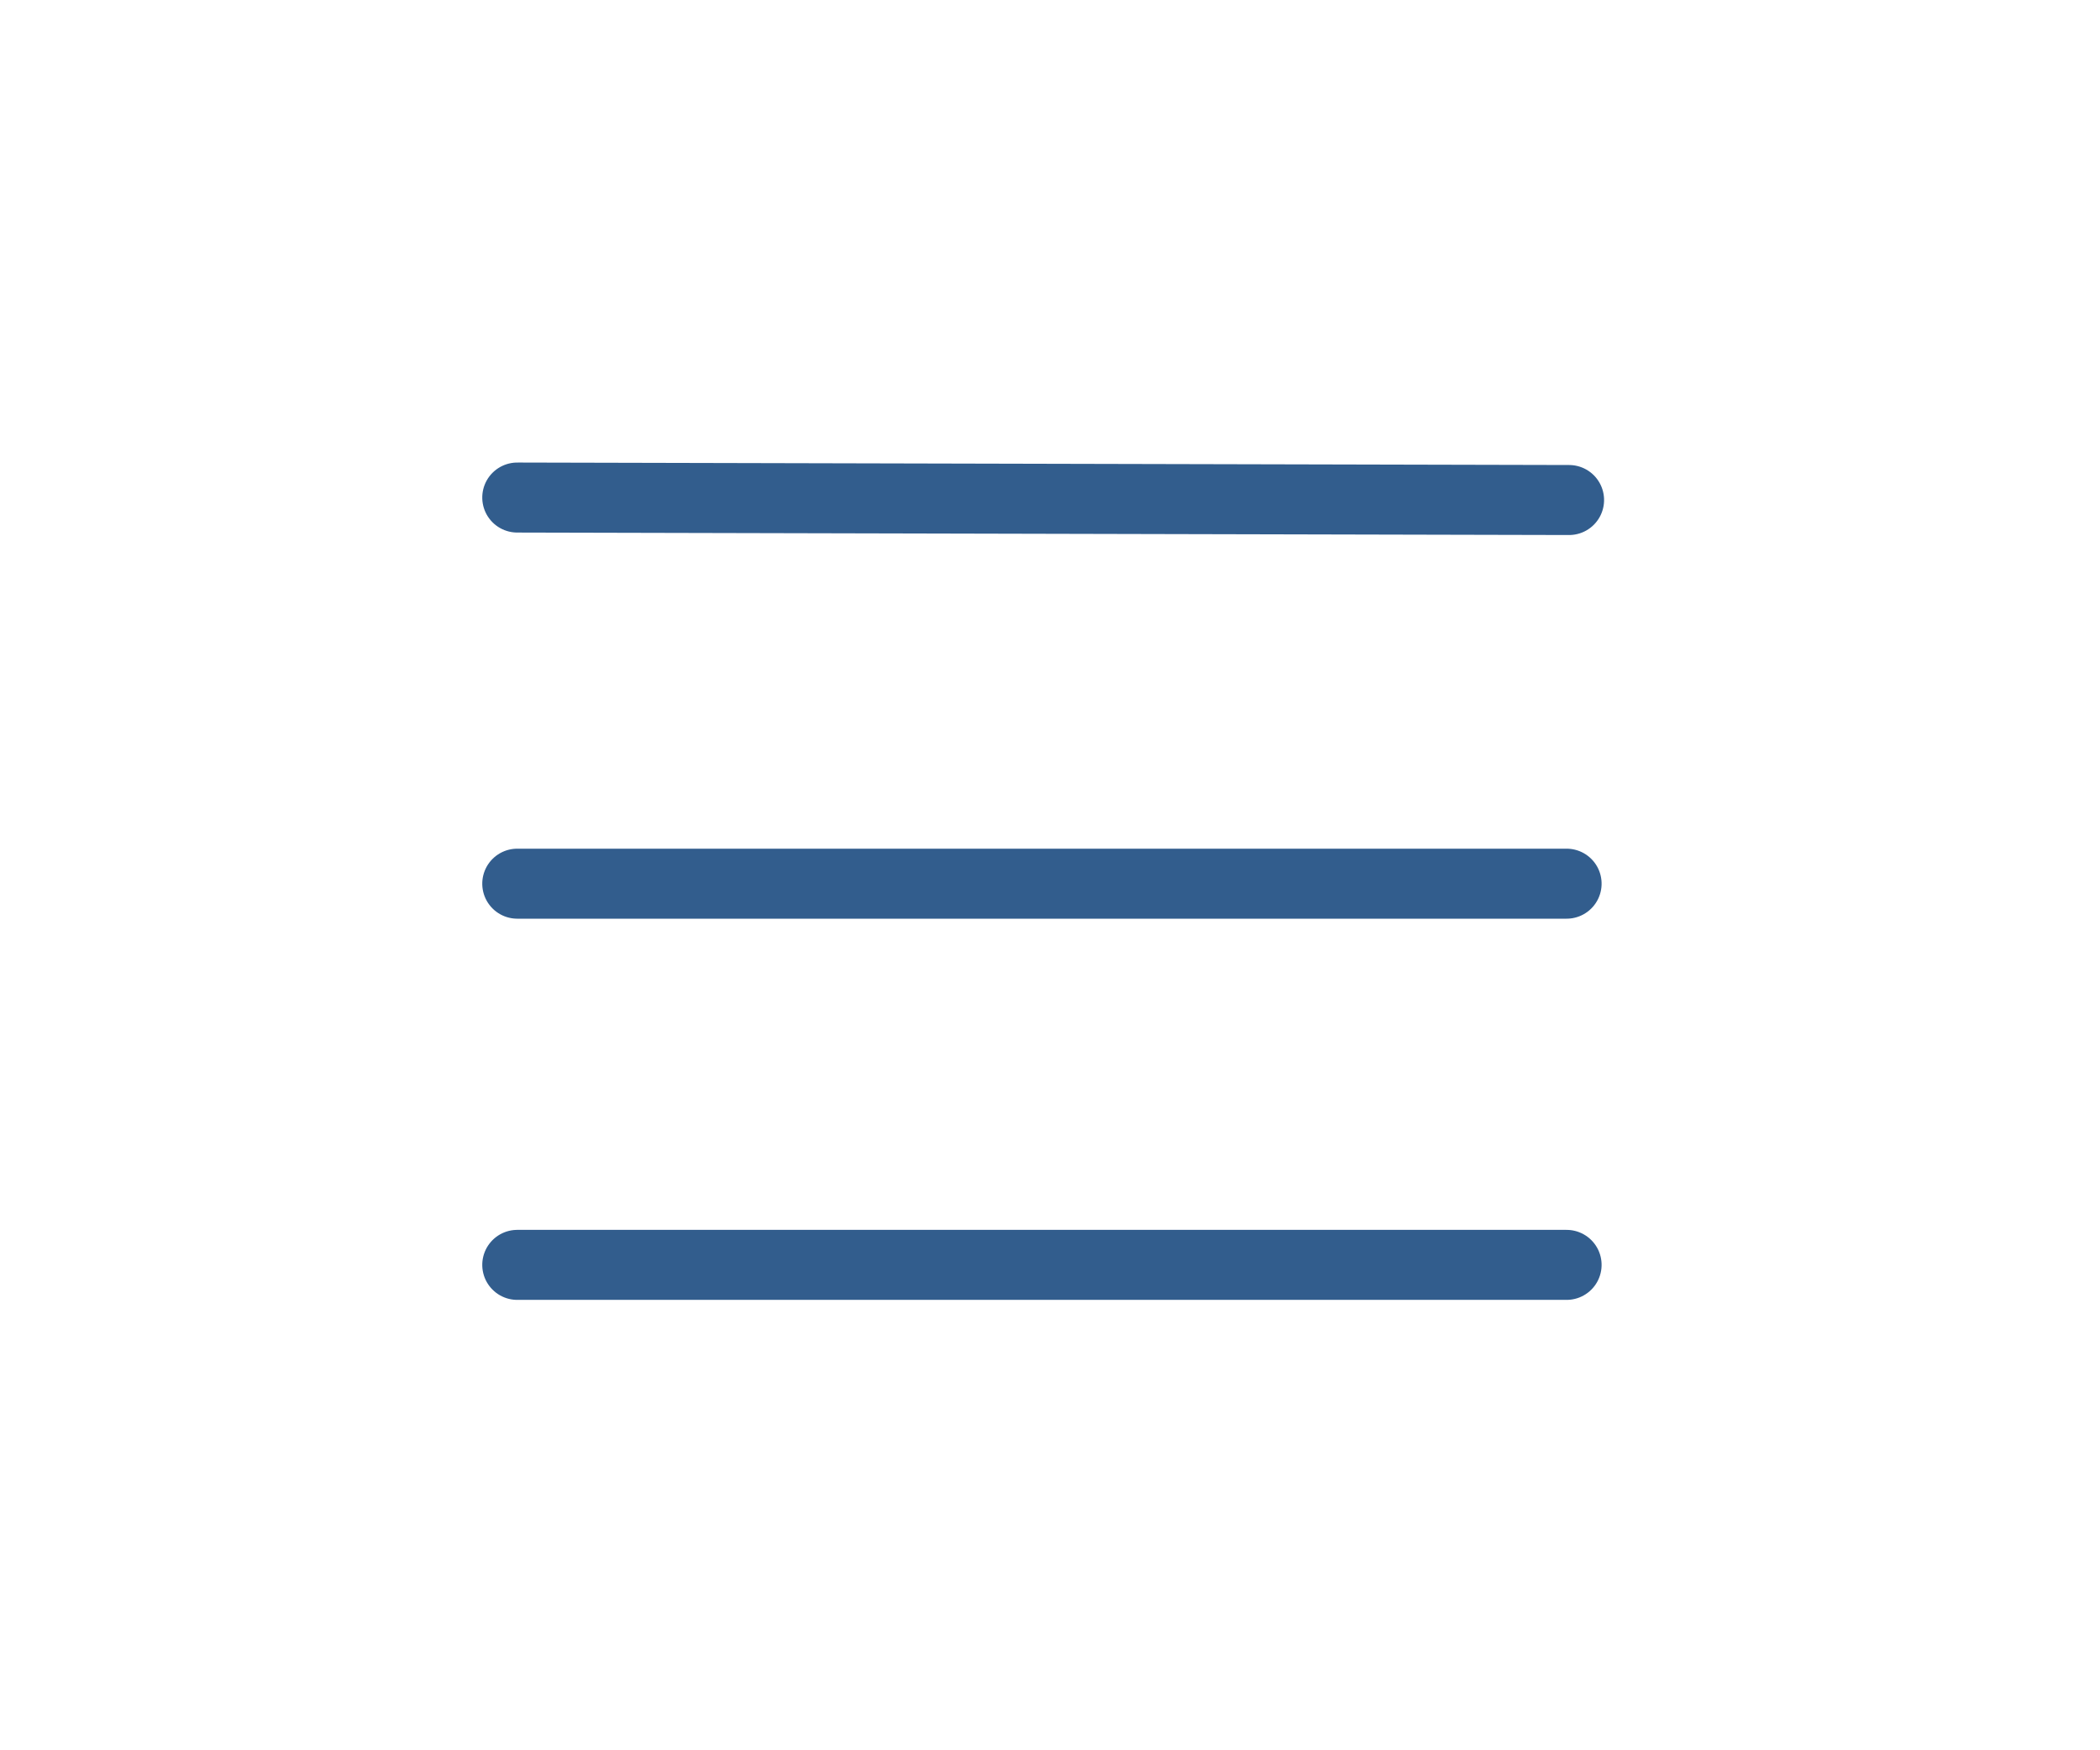 <?xml version="1.0" encoding="utf-8"?>
<!-- Generator: Adobe Illustrator 25.4.1, SVG Export Plug-In . SVG Version: 6.00 Build 0)  -->
<svg version="1.1" id="Ebene_1" xmlns="http://www.w3.org/2000/svg" xmlns:xlink="http://www.w3.org/1999/xlink" x="0px" y="0px"
	 viewBox="0 0 60 50" style="enable-background:new 0 0 60 50;" xml:space="preserve">
<style type="text/css">
	.st0{fill:none;stroke:#325D8D;stroke-width:2;stroke-linecap:round;}
</style>
<g id="Gruppe_484" transform="translate(12.021 -9.192) rotate(45)">
	<line id="Linie_19" class="st0" x1="47.5" y1="1.2" x2="26.3" y2="22.4"/>
</g>
<g id="Gruppe_484_00000049935562156961335410000010139819430374773151_" transform="translate(12.021 -9.192) rotate(45)">
	<line id="Linie_19_00000166666575514607237410000018293046572909026991_" class="st0" x1="39.8" y1="-6.6" x2="18.5" y2="14.6"/>
</g>
<g id="Gruppe_484_00000093868228161006749770000002752661831201694620_" transform="translate(12.021 -9.192) rotate(45)">
	<line id="Linie_19_00000028301074646662457240000003870095184803366805_" class="st0" x1="55.2" y1="8.9" x2="34" y2="30.1"/>
</g>
</svg>
